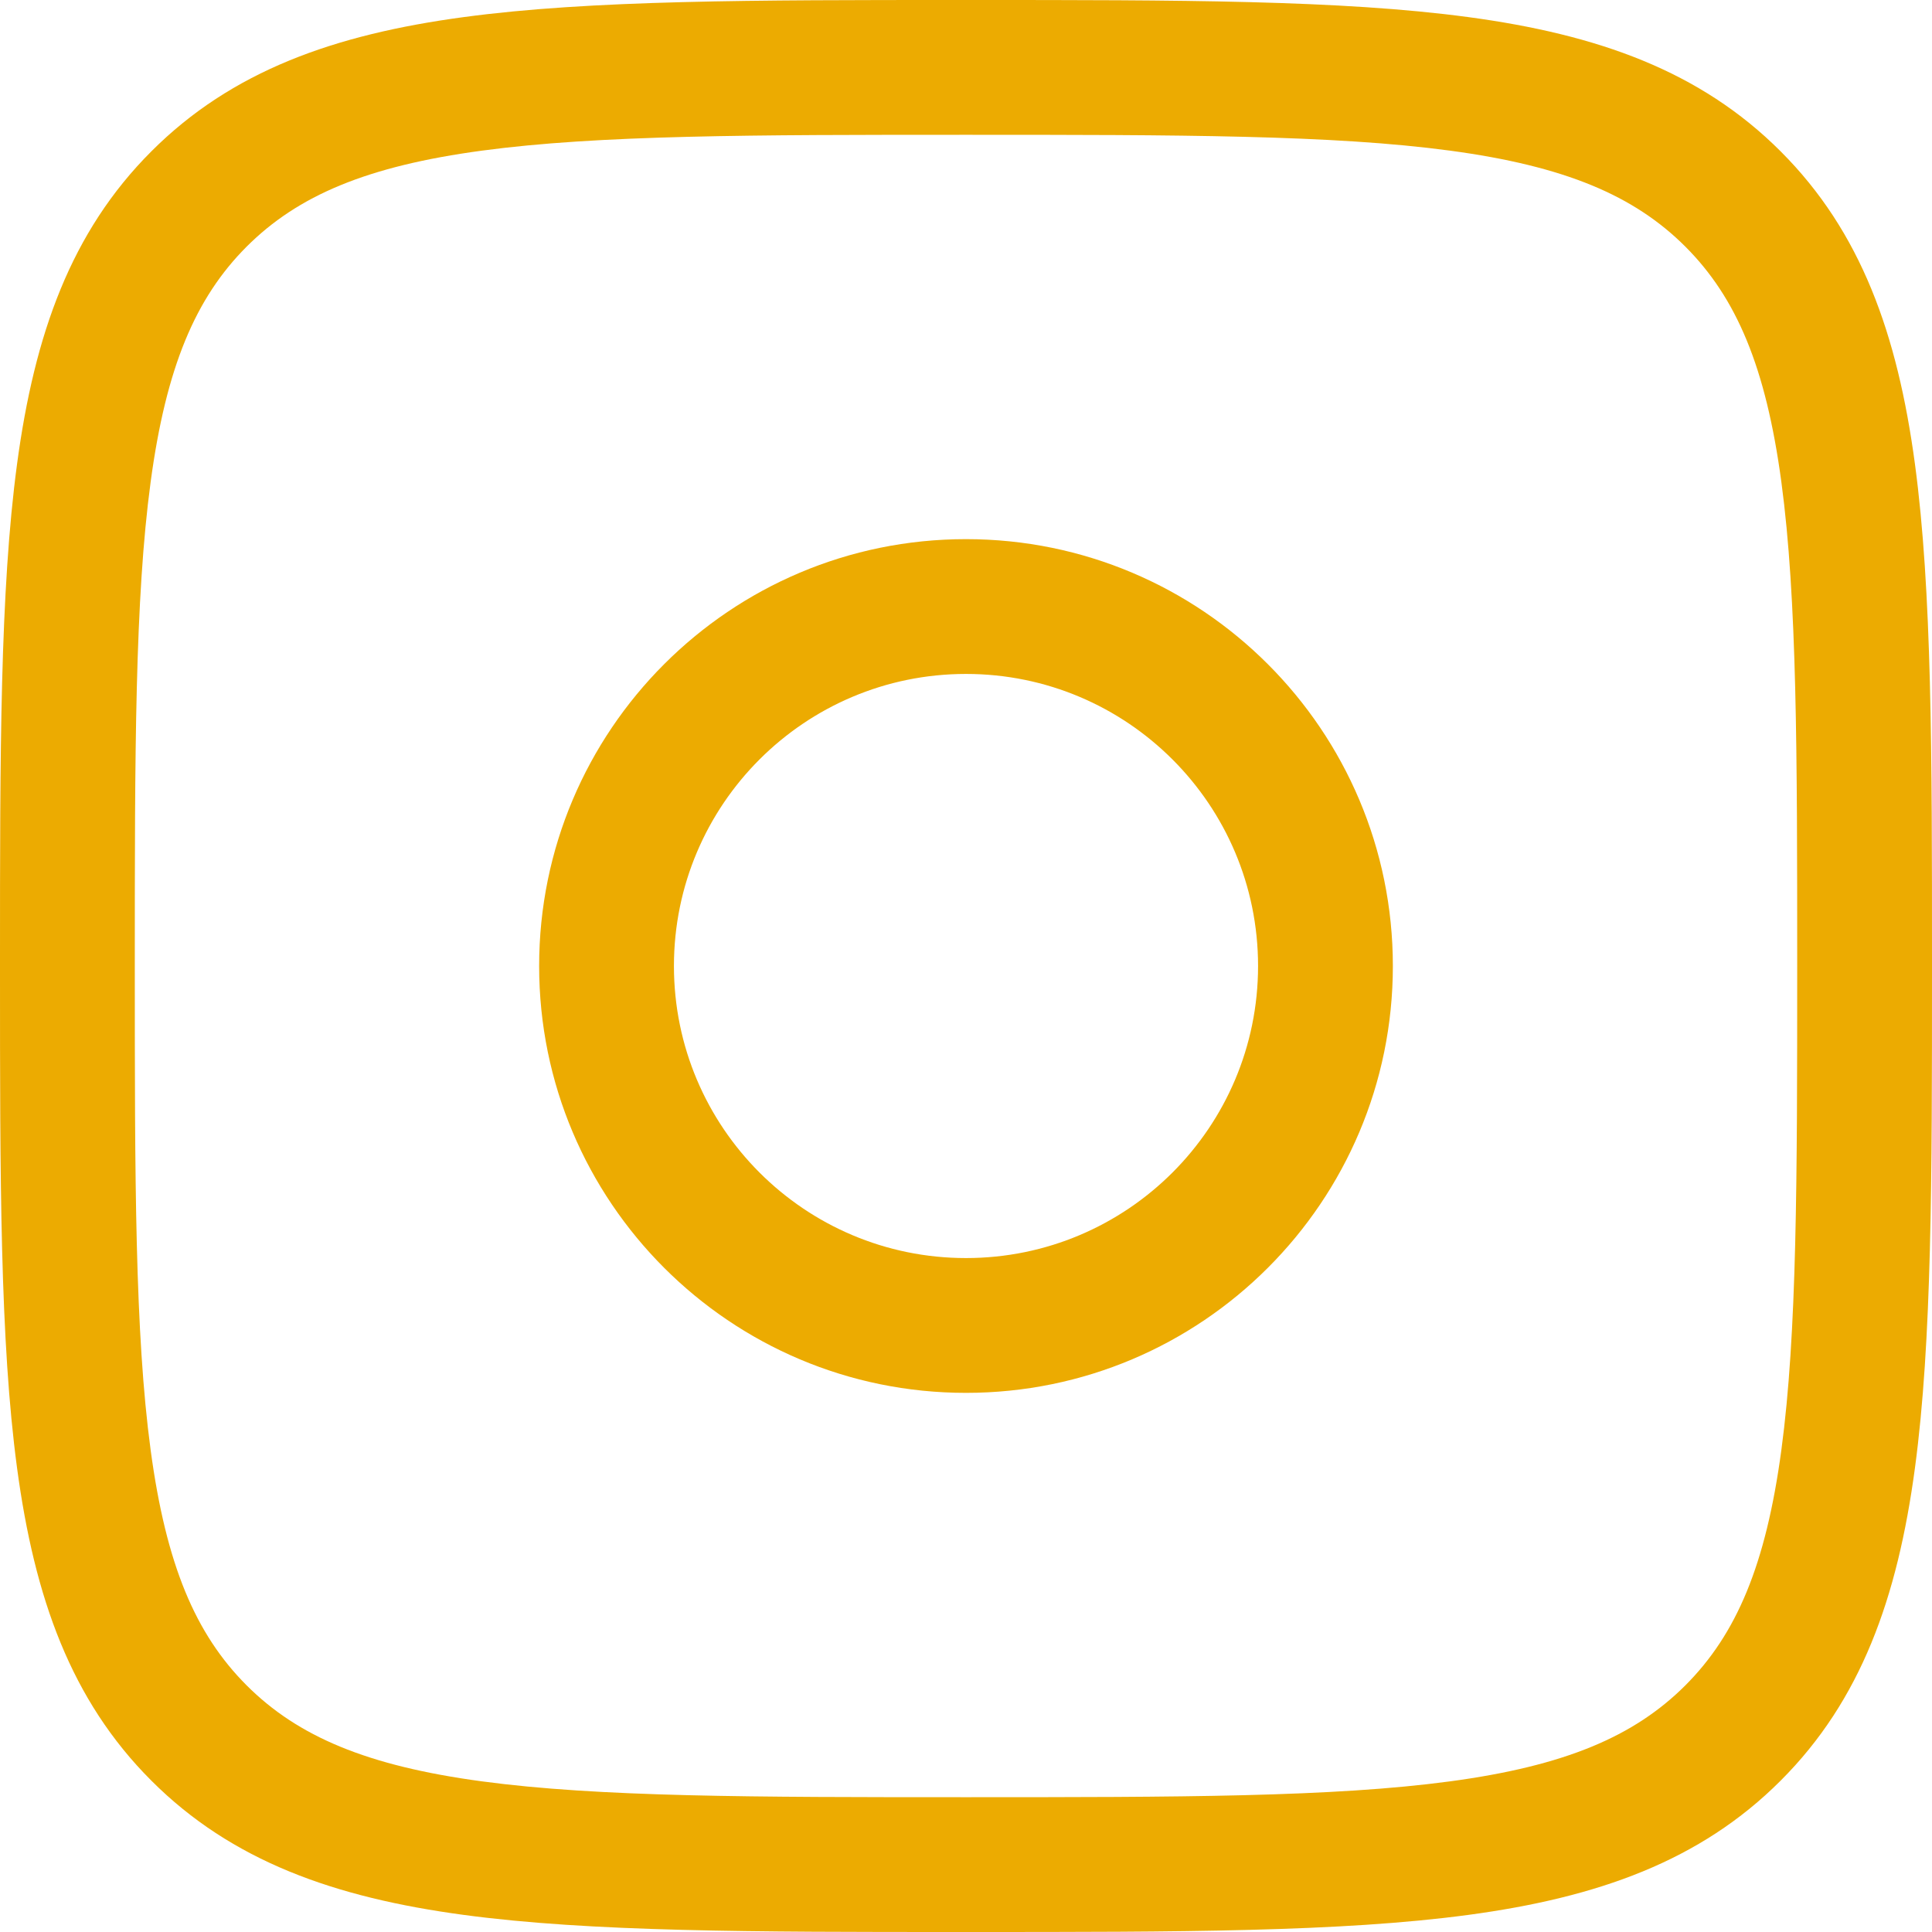 <svg width="35" height="35" viewBox="0 0 35 35" fill="none" xmlns="http://www.w3.org/2000/svg">
<path fill-rule="evenodd" clip-rule="evenodd" d="M17.407 2.36348e-07H17.593C21.351 -1.60427e-05 24.296 -3.23951e-05 26.594 0.309C28.946 0.625 30.802 1.285 32.258 2.742C33.715 4.198 34.375 6.054 34.691 8.406C35 10.704 35 13.649 35 17.407V17.593C35 21.351 35 24.296 34.691 26.594C34.375 28.946 33.715 30.802 32.258 32.258C30.802 33.715 28.946 34.375 26.594 34.691C24.296 35 21.351 35 17.593 35H17.407C13.649 35 10.704 35 8.406 34.691C6.054 34.375 4.198 33.715 2.742 32.258C1.285 30.802 0.625 28.946 0.309 26.594C-3.23951e-05 24.296 -1.60427e-05 21.351 2.36348e-07 17.593V17.407C-1.60427e-05 13.649 -3.23951e-05 10.704 0.309 8.406C0.625 6.054 1.285 4.198 2.742 2.742C4.198 1.285 6.054 0.625 8.406 0.309C10.704 -3.23951e-05 13.649 -1.60427e-05 17.407 2.36348e-07ZM8.731 2.729C6.65 3.009 5.396 3.541 4.468 4.468C3.541 5.396 3.009 6.65 2.729 8.731C2.444 10.848 2.442 13.629 2.442 17.5C2.442 21.372 2.444 24.152 2.729 26.269C3.009 28.35 3.541 29.604 4.468 30.532C5.396 31.459 6.65 31.991 8.731 32.271C10.848 32.556 13.629 32.558 17.5 32.558C21.372 32.558 24.152 32.556 26.269 32.271C28.35 31.991 29.604 31.459 30.532 30.532C31.459 29.604 31.991 28.35 32.271 26.269C32.556 24.152 32.558 21.372 32.558 17.5C32.558 13.629 32.556 10.848 32.271 8.731C31.991 6.65 31.459 5.396 30.532 4.468C29.604 3.541 28.35 3.009 26.269 2.729C24.152 2.444 21.372 2.442 17.5 2.442C13.629 2.442 10.848 2.444 8.731 2.729ZM17.5 12.209C14.578 12.209 12.209 14.578 12.209 17.5C12.209 20.422 14.578 22.791 17.5 22.791C20.422 22.791 22.791 20.422 22.791 17.5C22.791 14.578 20.422 12.209 17.5 12.209ZM9.767 17.5C9.767 13.229 13.229 9.767 17.5 9.767C21.771 9.767 25.233 13.229 25.233 17.5C25.233 21.771 21.771 25.233 17.5 25.233C13.229 25.233 9.767 21.771 9.767 17.5Z" fill="#ECAB01"/>
</svg>

